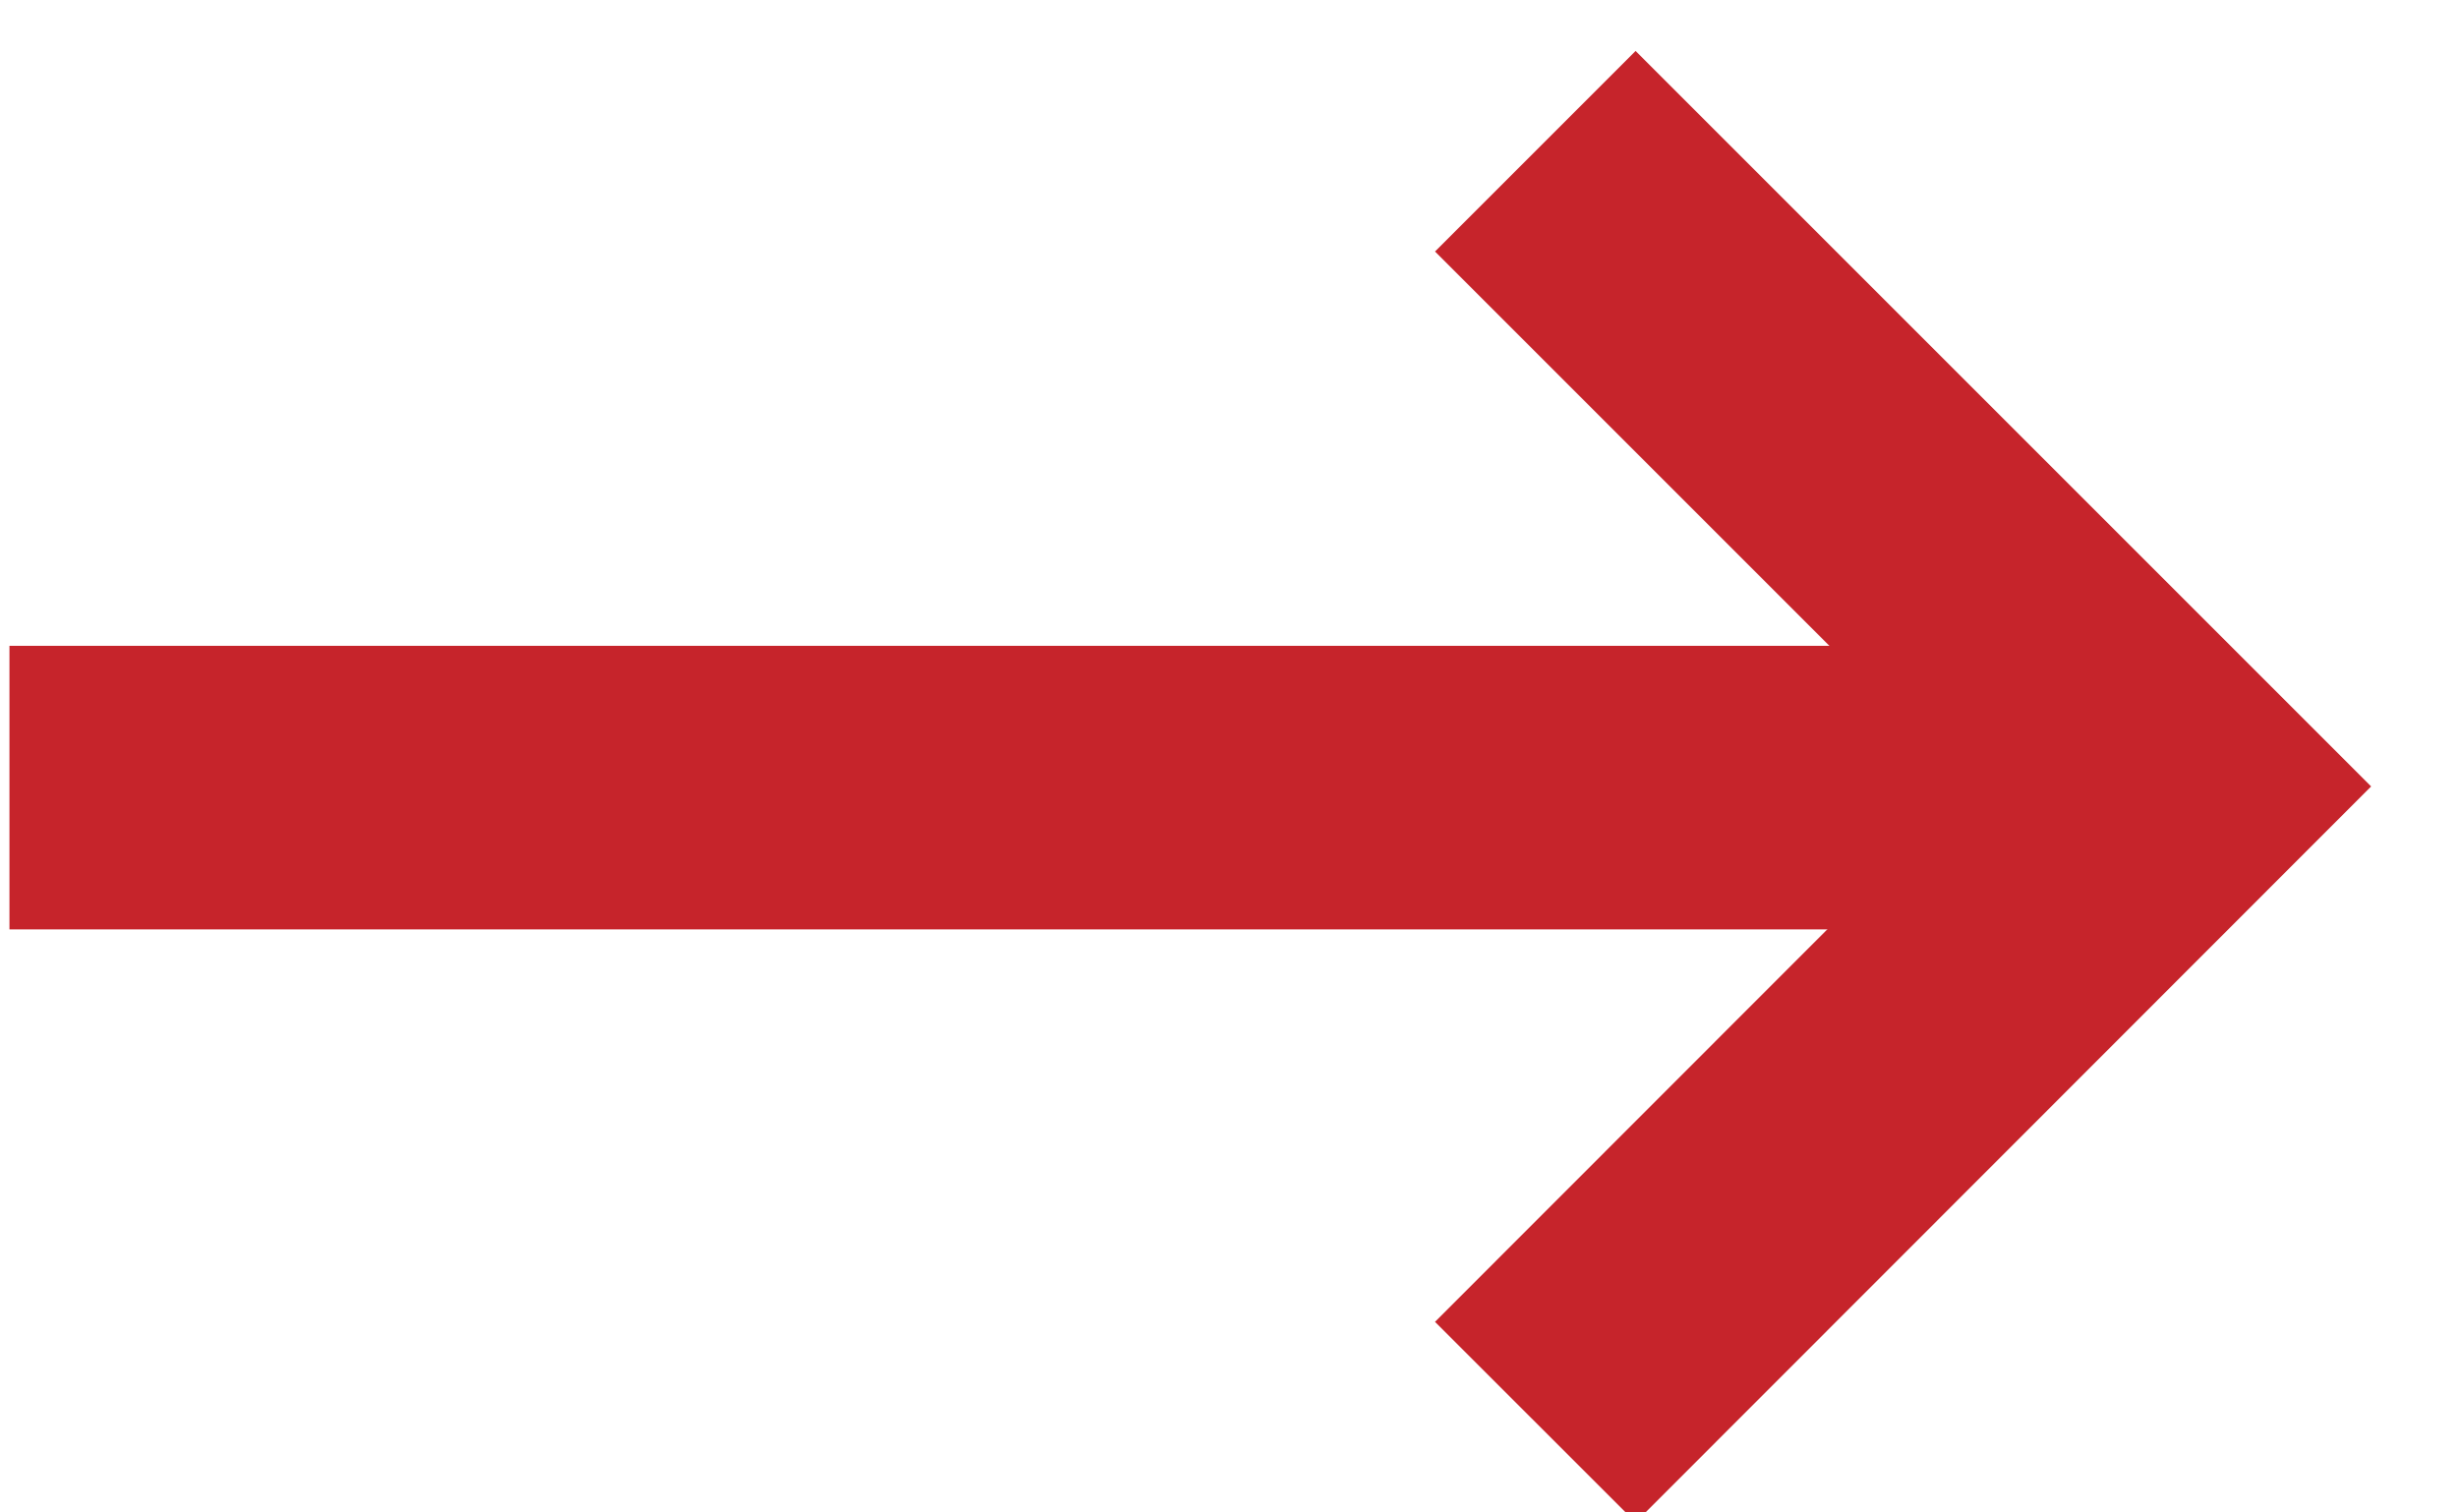 <svg xmlns="http://www.w3.org/2000/svg" width="13" height="8" viewBox="0 0 13 8"><g><g><g><path fill="none" stroke="#c6242b" stroke-miterlimit="20" stroke-width="1.5" d="M8.12.8v0l3.36 3.36v0L8.12 7.522v0"/></g><g><path fill="none" stroke="#c6242b" stroke-miterlimit="20" stroke-width="1.5" d="M11.479 4.166H.05"/></g></g></g></svg>